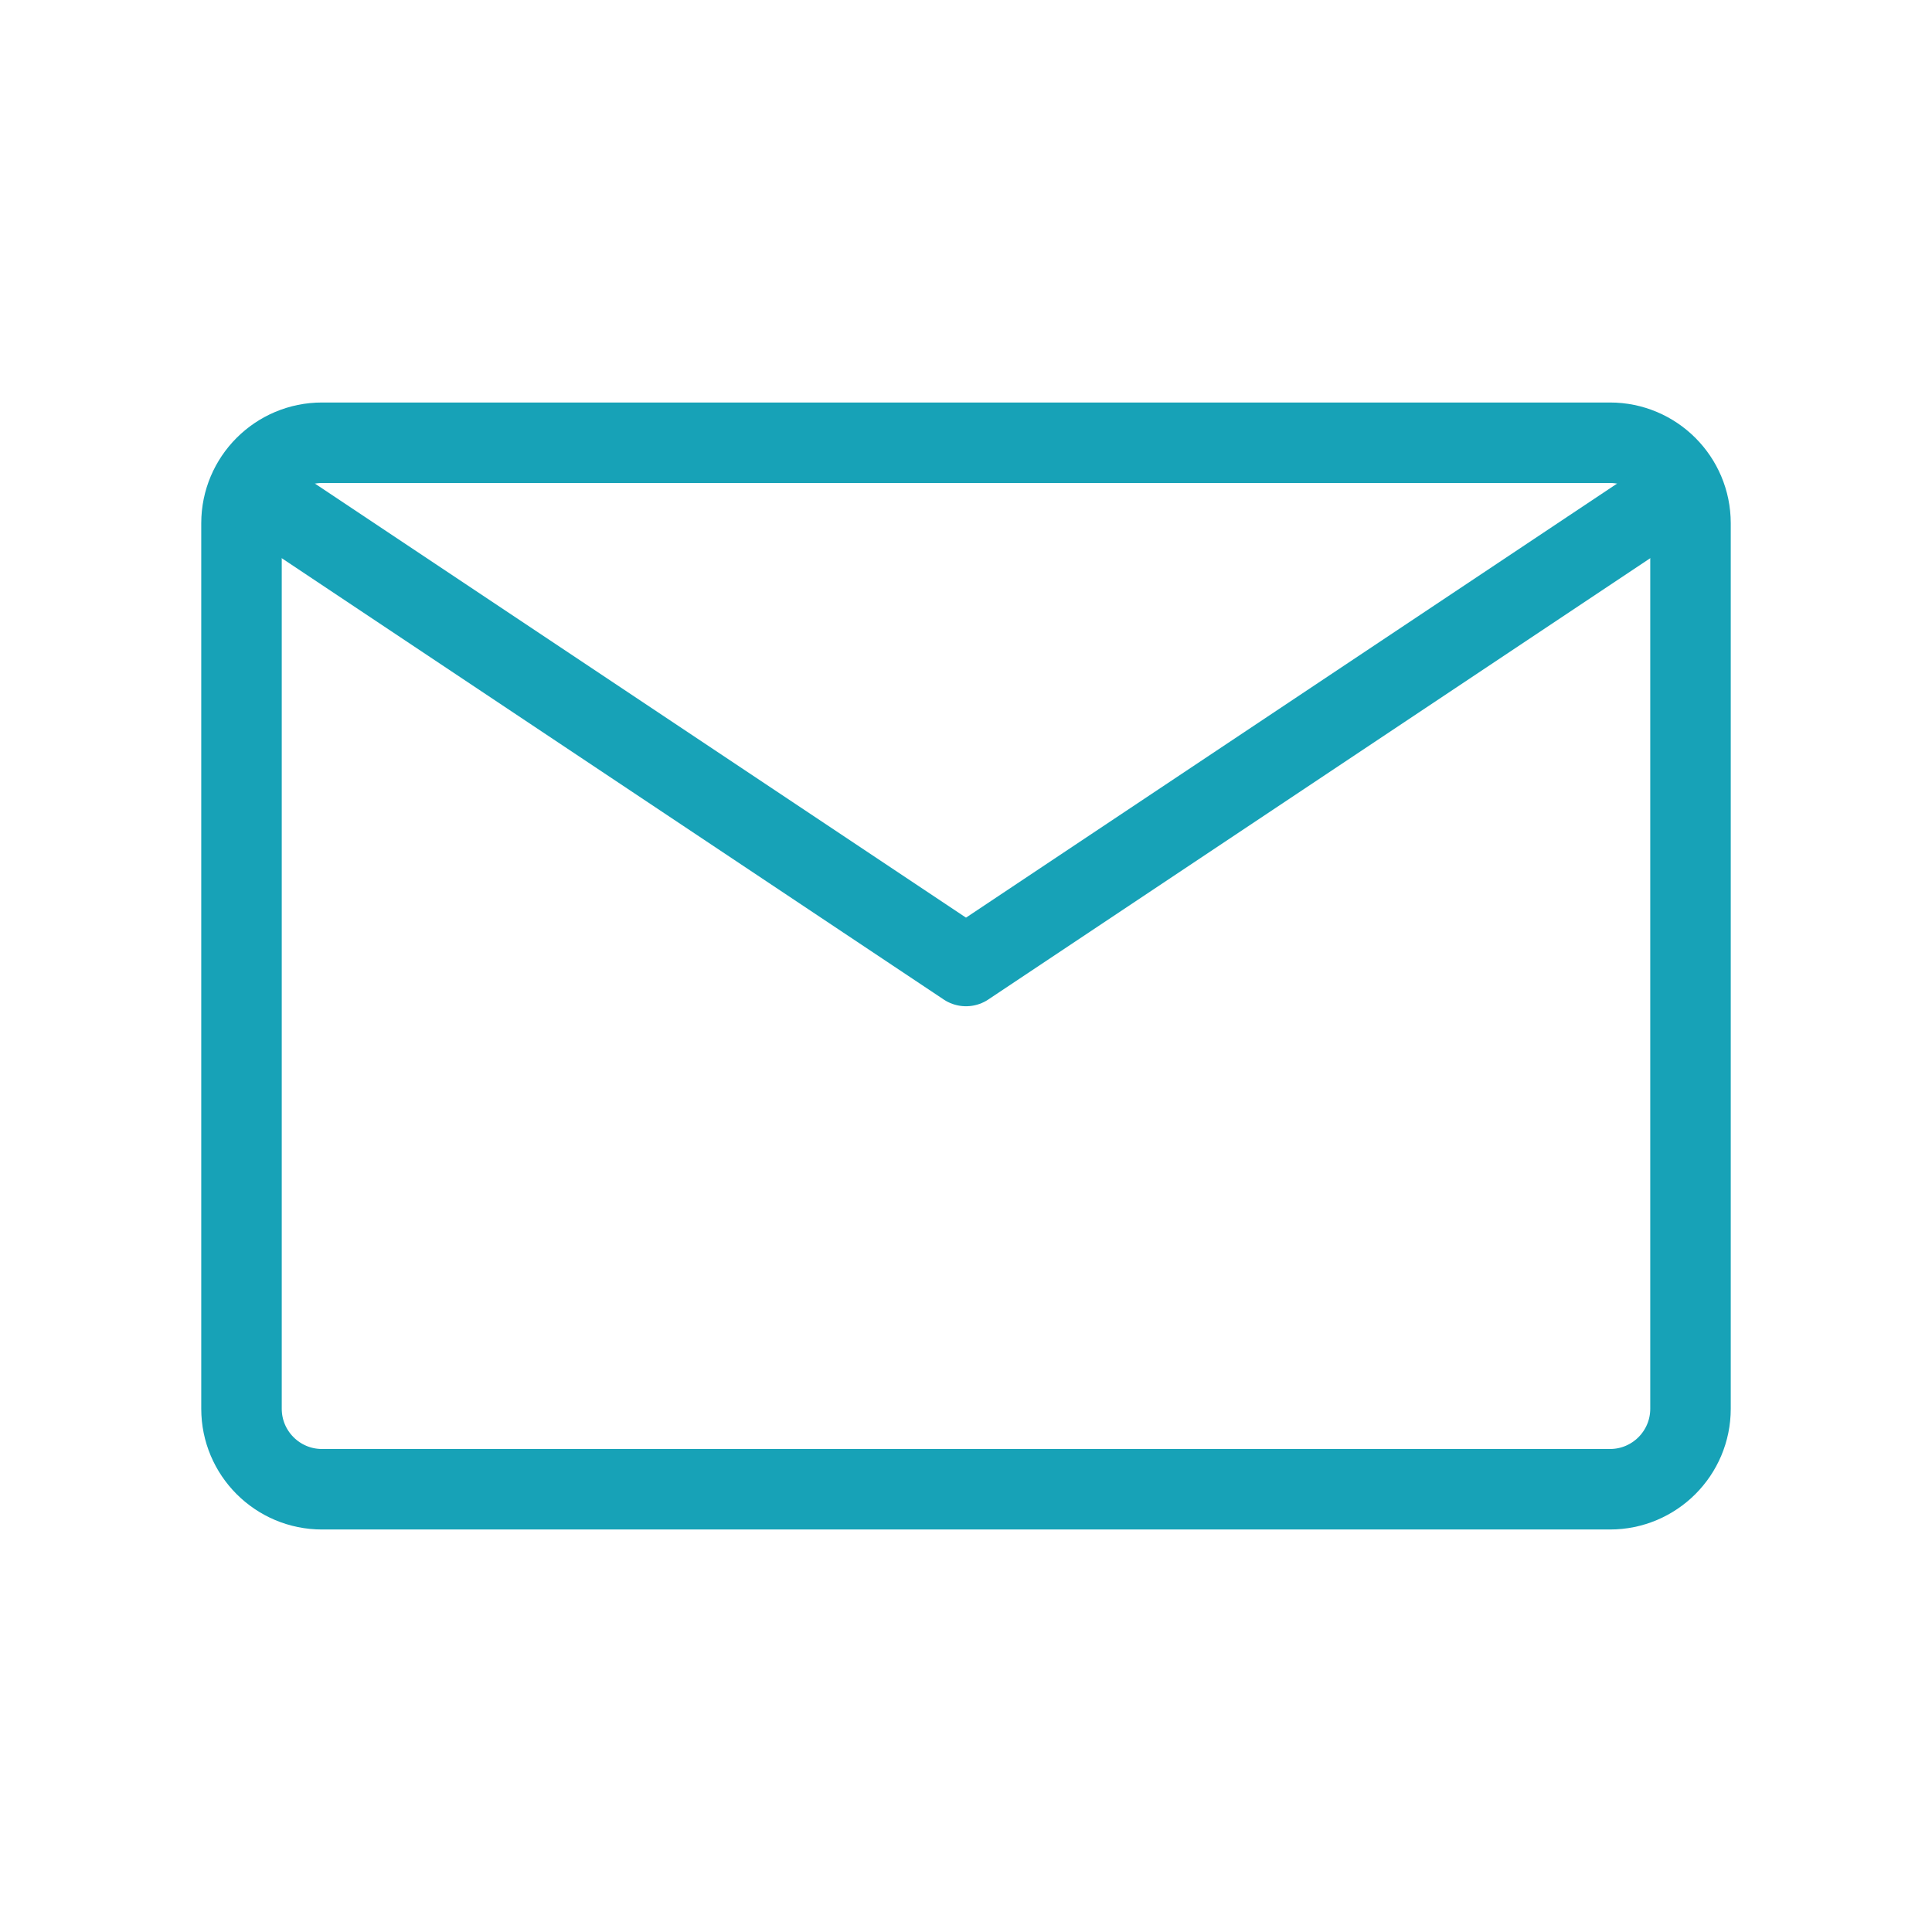 <svg width="40px" height="40px" viewBox="0 0 24 24" fill="none" xmlns="http://www.w3.org/2000/svg">
    <rect x="0" y="0" width="24" height="24" fill="#333333" stroke="none"/>
    <g id="SVGRepo_bgCarrier" stroke-width="0"></g>
    <g id="SVGRepo_tracerCarrier" stroke-linecap="round" stroke-linejoin="round"></g>
    <g id="SVGRepo_iconCarrier">
        <g clip-path="url(#clip0_15_17)">
            <rect width="24" height="24" fill="white"></rect>
            <path
                d="M3 17.5V6.5C3 5.948 3.448 5.5 4 5.5H12H20C20.552 5.5 21 5.948 21 6.5V17.5C21 18.052 20.552 18.5 20 18.5H4C3.448 18.5 3 18.052 3 17.5Z"
                stroke="#17A2B7" stroke-linejoin="round"></path>
            <path d="M3 6L12 12L21 6" stroke="#17A2B7" stroke-linejoin="round"></path>
        </g>
        <defs>
            <clipPath id="clip0_15_17">
                <rect width="24" height="24" fill="white"></rect>
            </clipPath>
        </defs>
    </g>
</svg>
